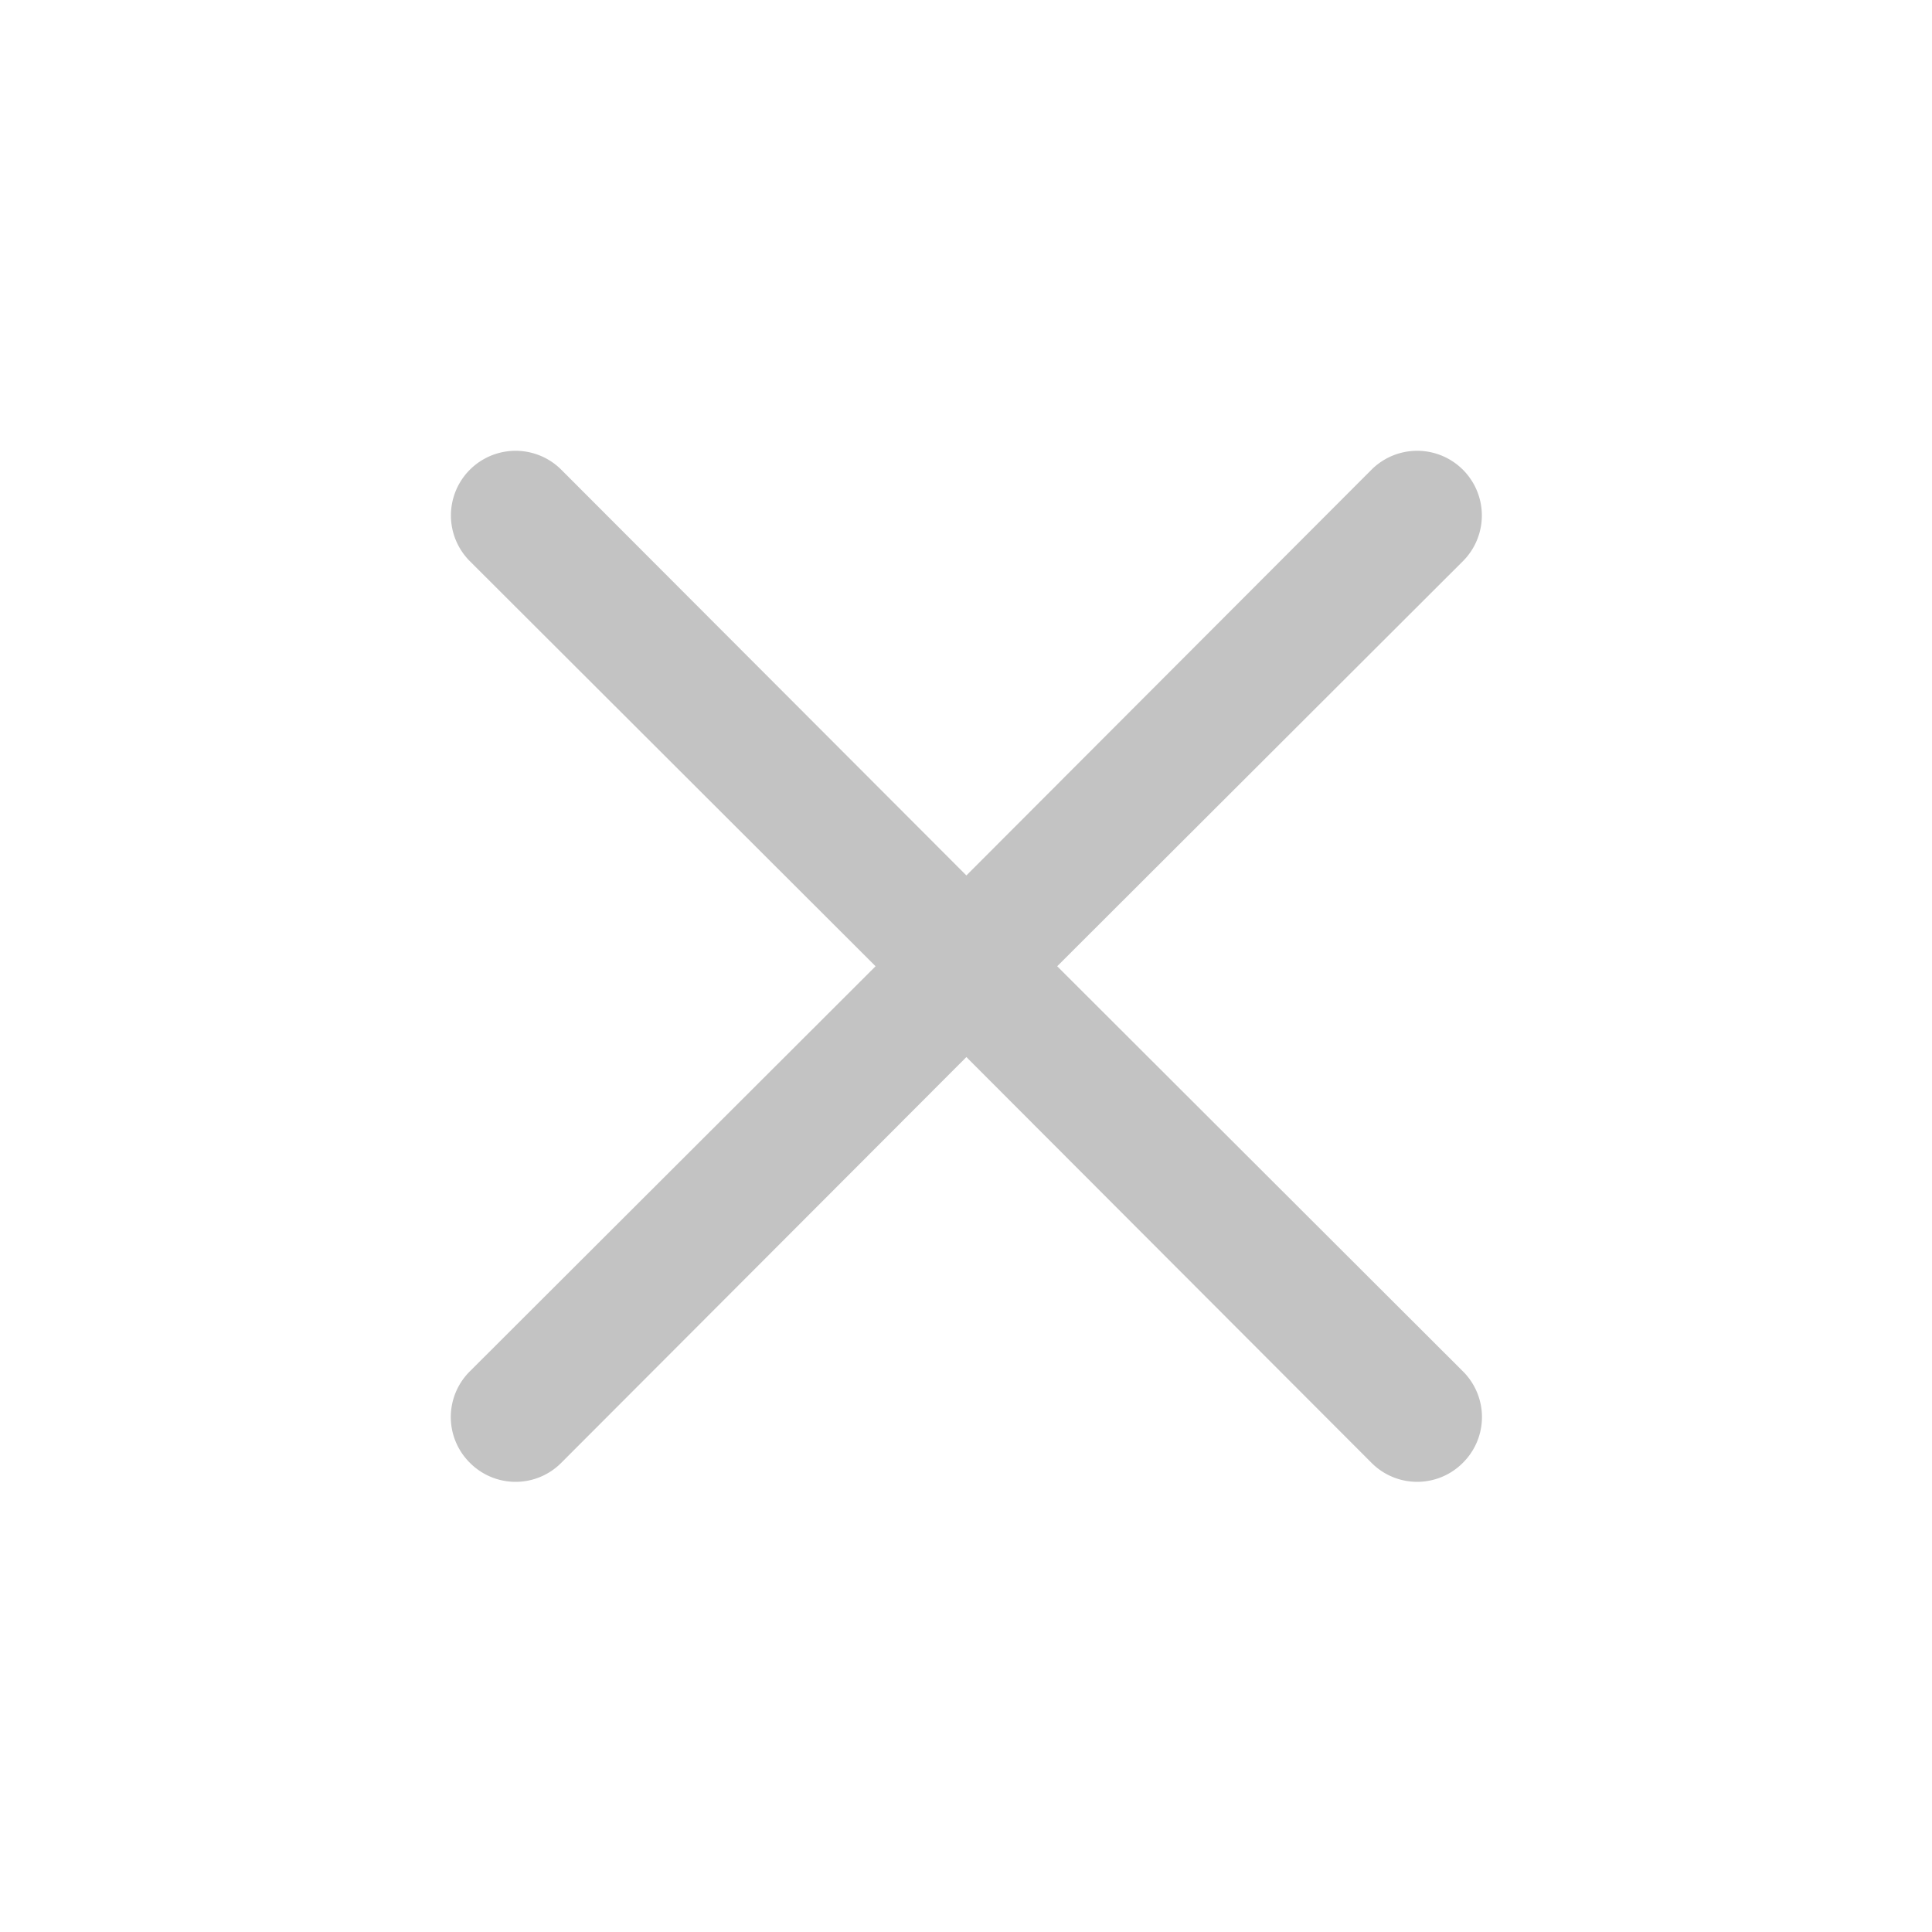 <svg width="30" height="30" fill="none" viewBox="0 0 30 30" xmlns="http://www.w3.org/2000/svg">
  <path
    d="m16.416 15.004 6.3-6.29a1.004 1.004 0 1 0-1.42-1.42l-6.29 6.3-6.29-6.3a1.004 1.004 0 0 0-1.42 1.42l6.3 6.29-6.3 6.29a1.001 1.001 0 0 0-.296.71 1 1 0 0 0 .296.71 1.001 1.001 0 0 0 .71.296.999.999 0 0 0 .71-.296l6.29-6.3 6.29 6.3a1.0 1 0 0 0 1.42 0 1.0 1 0 0 0 0-1.42l-6.3-6.29Z"
    fill="#c3c3c3" />
</svg>